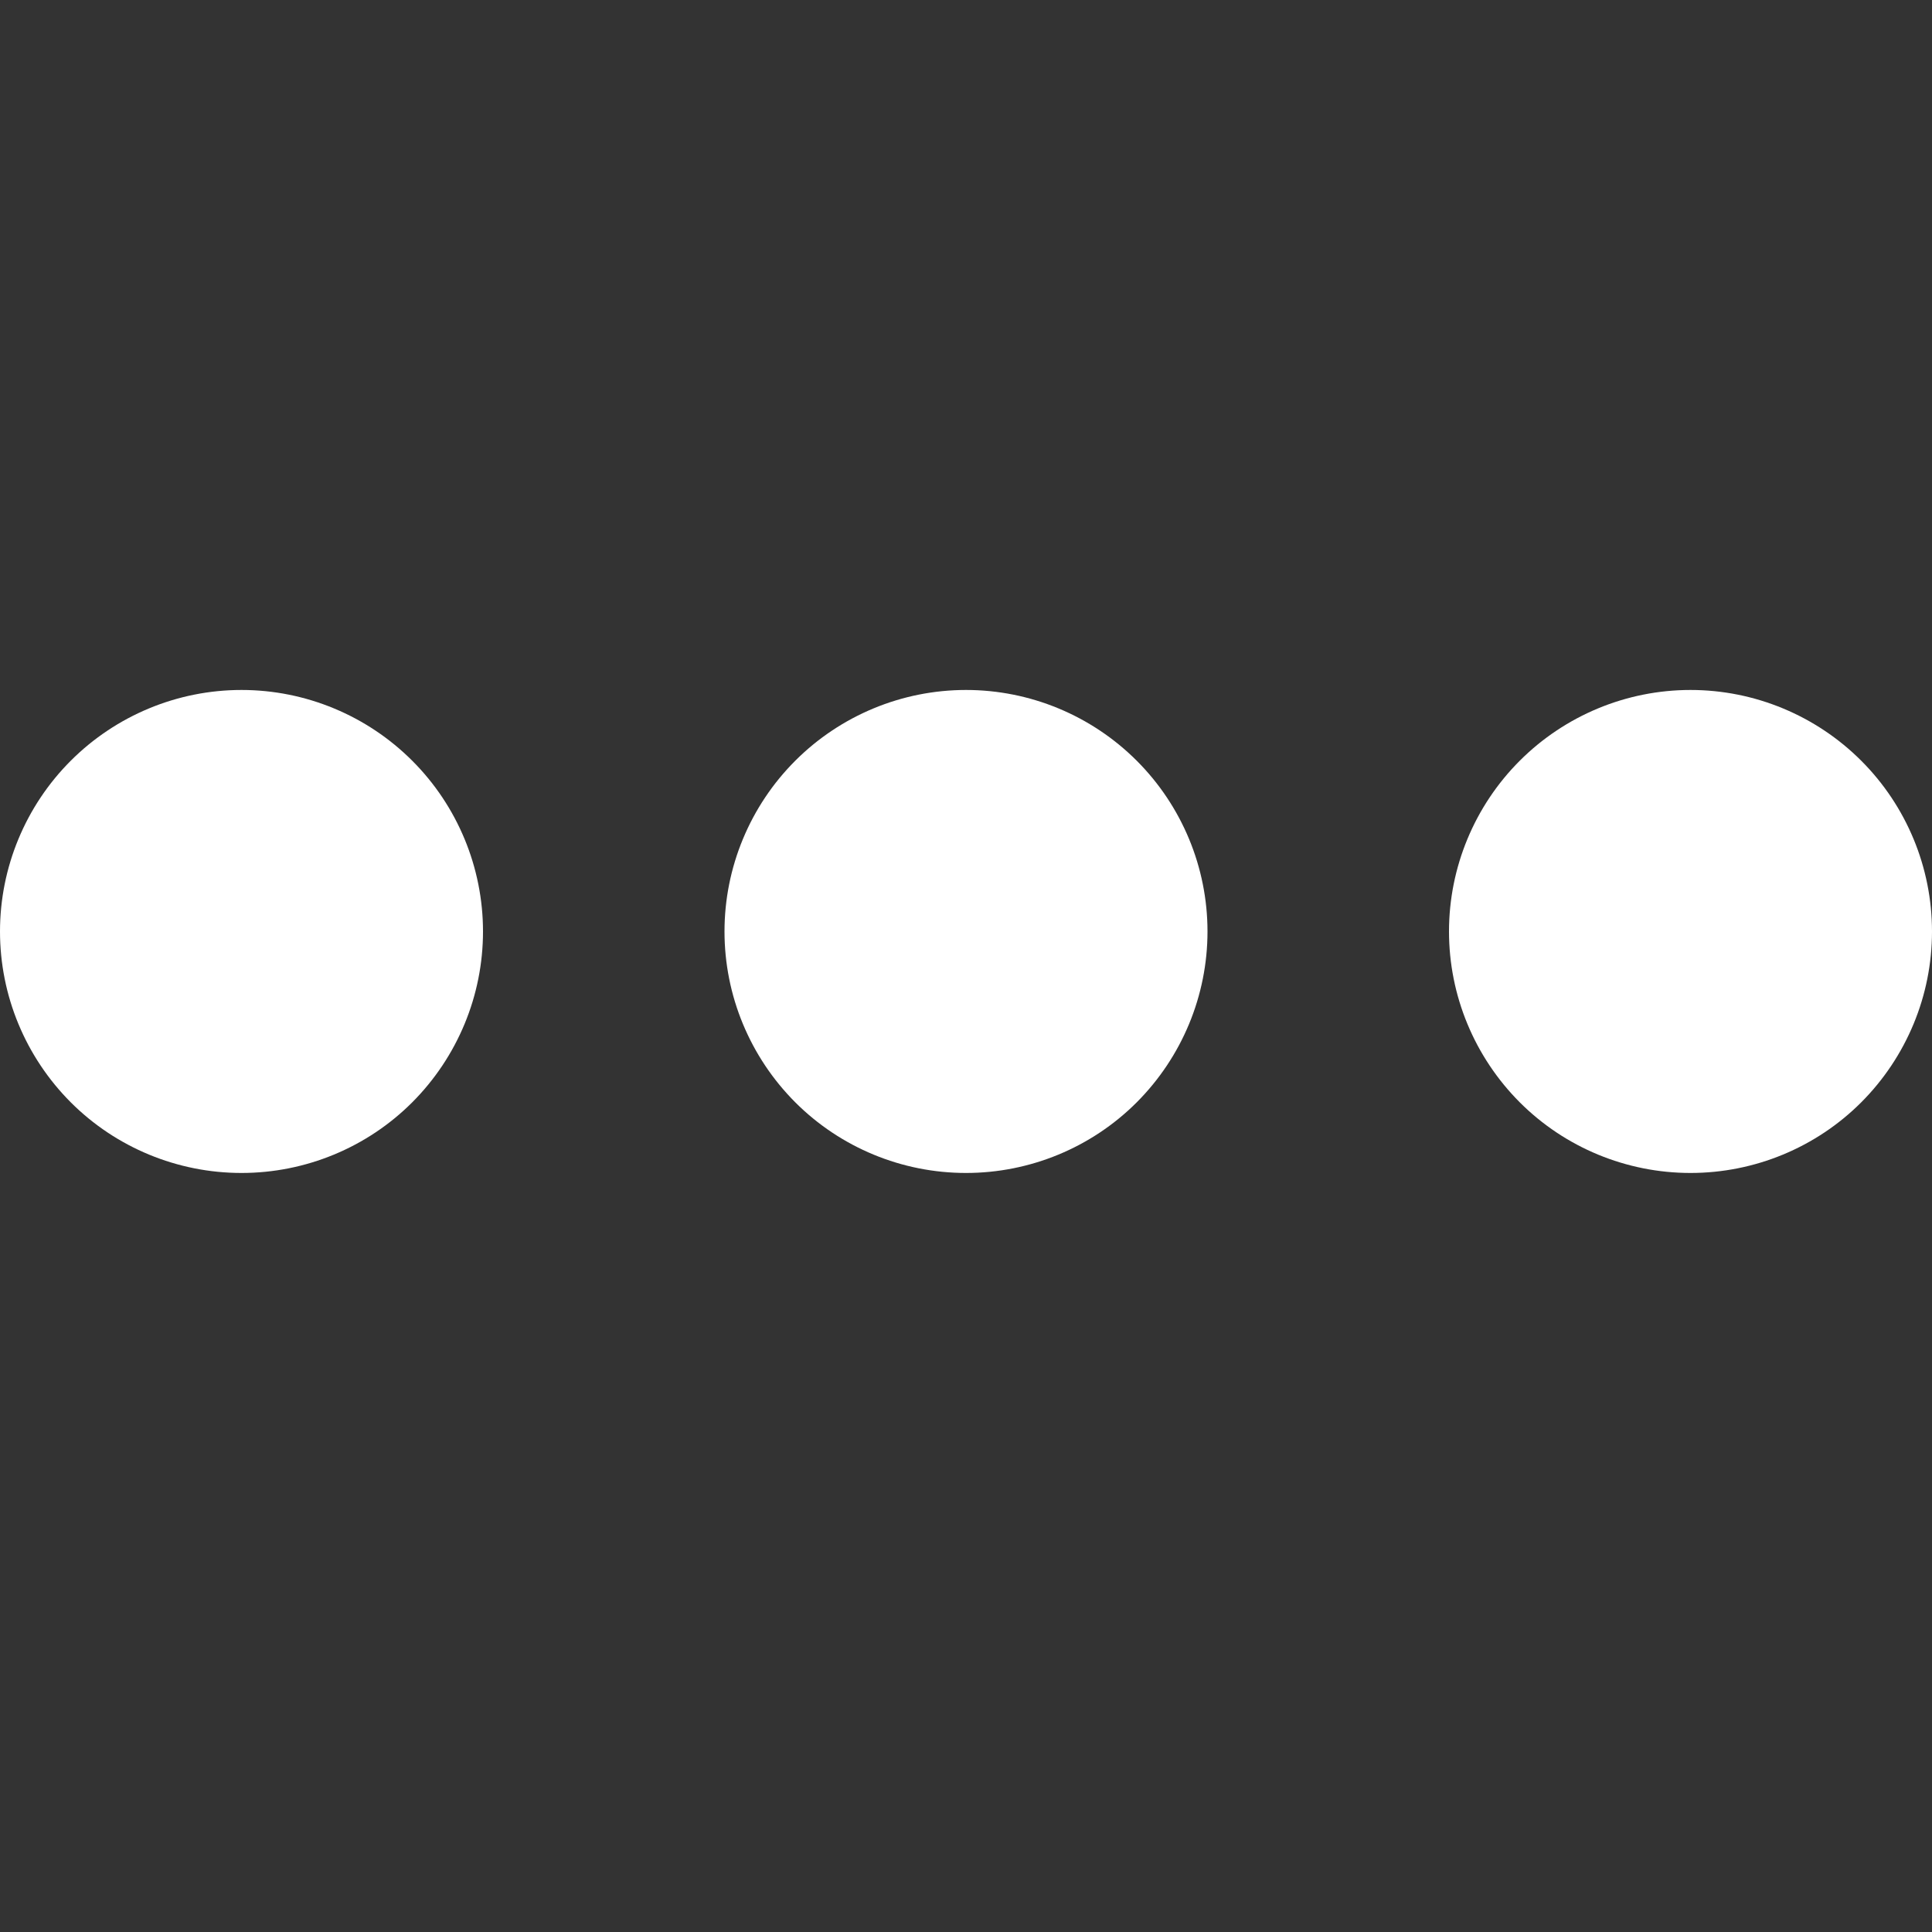 <svg width="16" height="16" viewBox="0 0 16 16" fill="none" xmlns="http://www.w3.org/2000/svg">
<rect x="0" y="0" width="16" height="16" fill="#333333" stroke="none"/>
<g clip-path="url(#clip0_19_6)">
<path d="M8 9.714C8.53 9.714 9.039 9.504 9.414 9.129C9.789 8.753 10 8.245 10 7.714C10 7.184 9.789 6.675 9.414 6.3C9.039 5.925 8.53 5.714 8 5.714C7.47 5.714 6.961 5.925 6.586 6.3C6.211 6.675 6 7.184 6 7.714C6 8.245 6.211 8.753 6.586 9.129C6.961 9.504 7.47 9.714 8 9.714ZM2 9.714C2.53 9.714 3.039 9.504 3.414 9.129C3.789 8.753 4 8.245 4 7.714C4 7.184 3.789 6.675 3.414 6.3C3.039 5.925 2.53 5.714 2 5.714C1.47 5.714 0.961 5.925 0.586 6.3C0.211 6.675 0 7.184 0 7.714C0 8.245 0.211 8.753 0.586 9.129C0.961 9.504 1.47 9.714 2 9.714V9.714ZM14 9.714C14.53 9.714 15.039 9.504 15.414 9.129C15.789 8.753 16 8.245 16 7.714C16 7.184 15.789 6.675 15.414 6.3C15.039 5.925 14.53 5.714 14 5.714C13.47 5.714 12.961 5.925 12.586 6.3C12.211 6.675 12 7.184 12 7.714C12 8.245 12.211 8.753 12.586 9.129C12.961 9.504 13.47 9.714 14 9.714V9.714Z" fill="white"/>
</g>
<defs>
<clipPath id="clip0_19_6">
<rect width="16" height="16" fill="white"/>
</clipPath>
</defs>
</svg>
